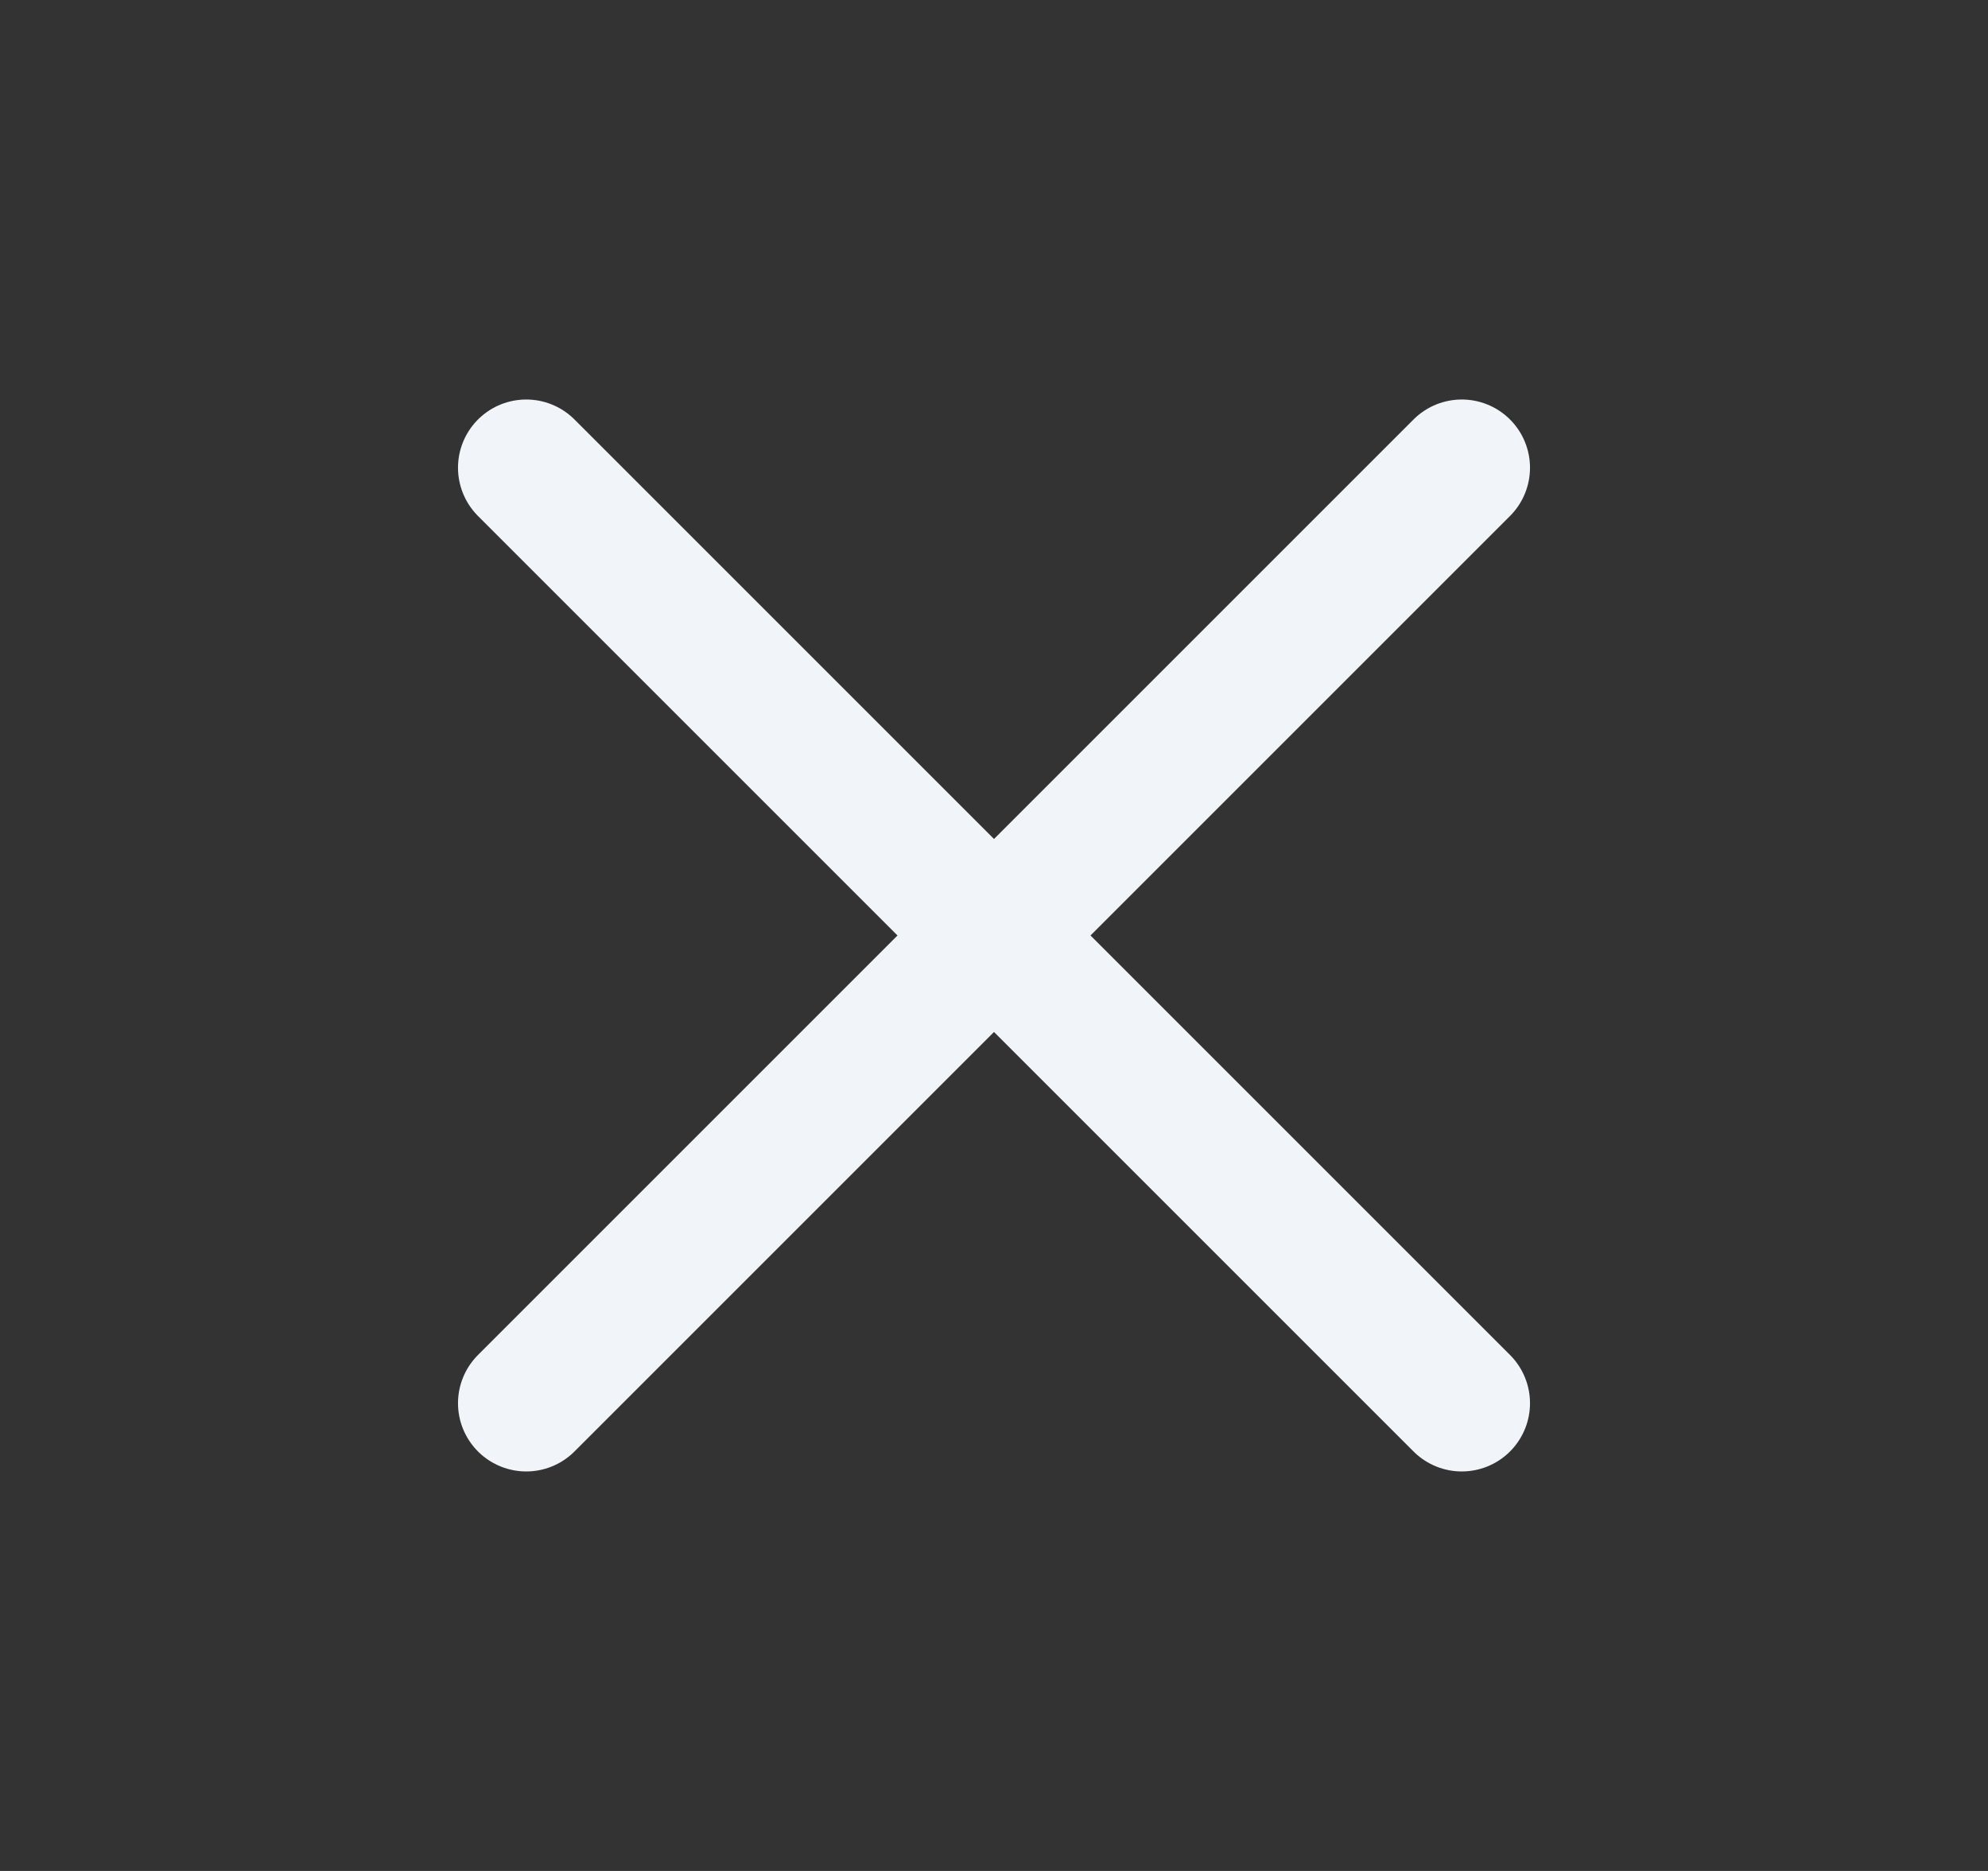 <svg width="17" height="16" viewBox="0 0 17 16" fill="none" xmlns="http://www.w3.org/2000/svg">
<rect x="0" y="0" width="17" height="16" fill="#333333" stroke="none"/>
<path d="M12.5 4L4.5 12" stroke="#F1F5F9" stroke-width="1.167" stroke-linecap="round" stroke-linejoin="round"/>
<path d="M4.5 4L12.5 12" stroke="#F1F5F9" stroke-width="1.167" stroke-linecap="round" stroke-linejoin="round"/>
</svg>
